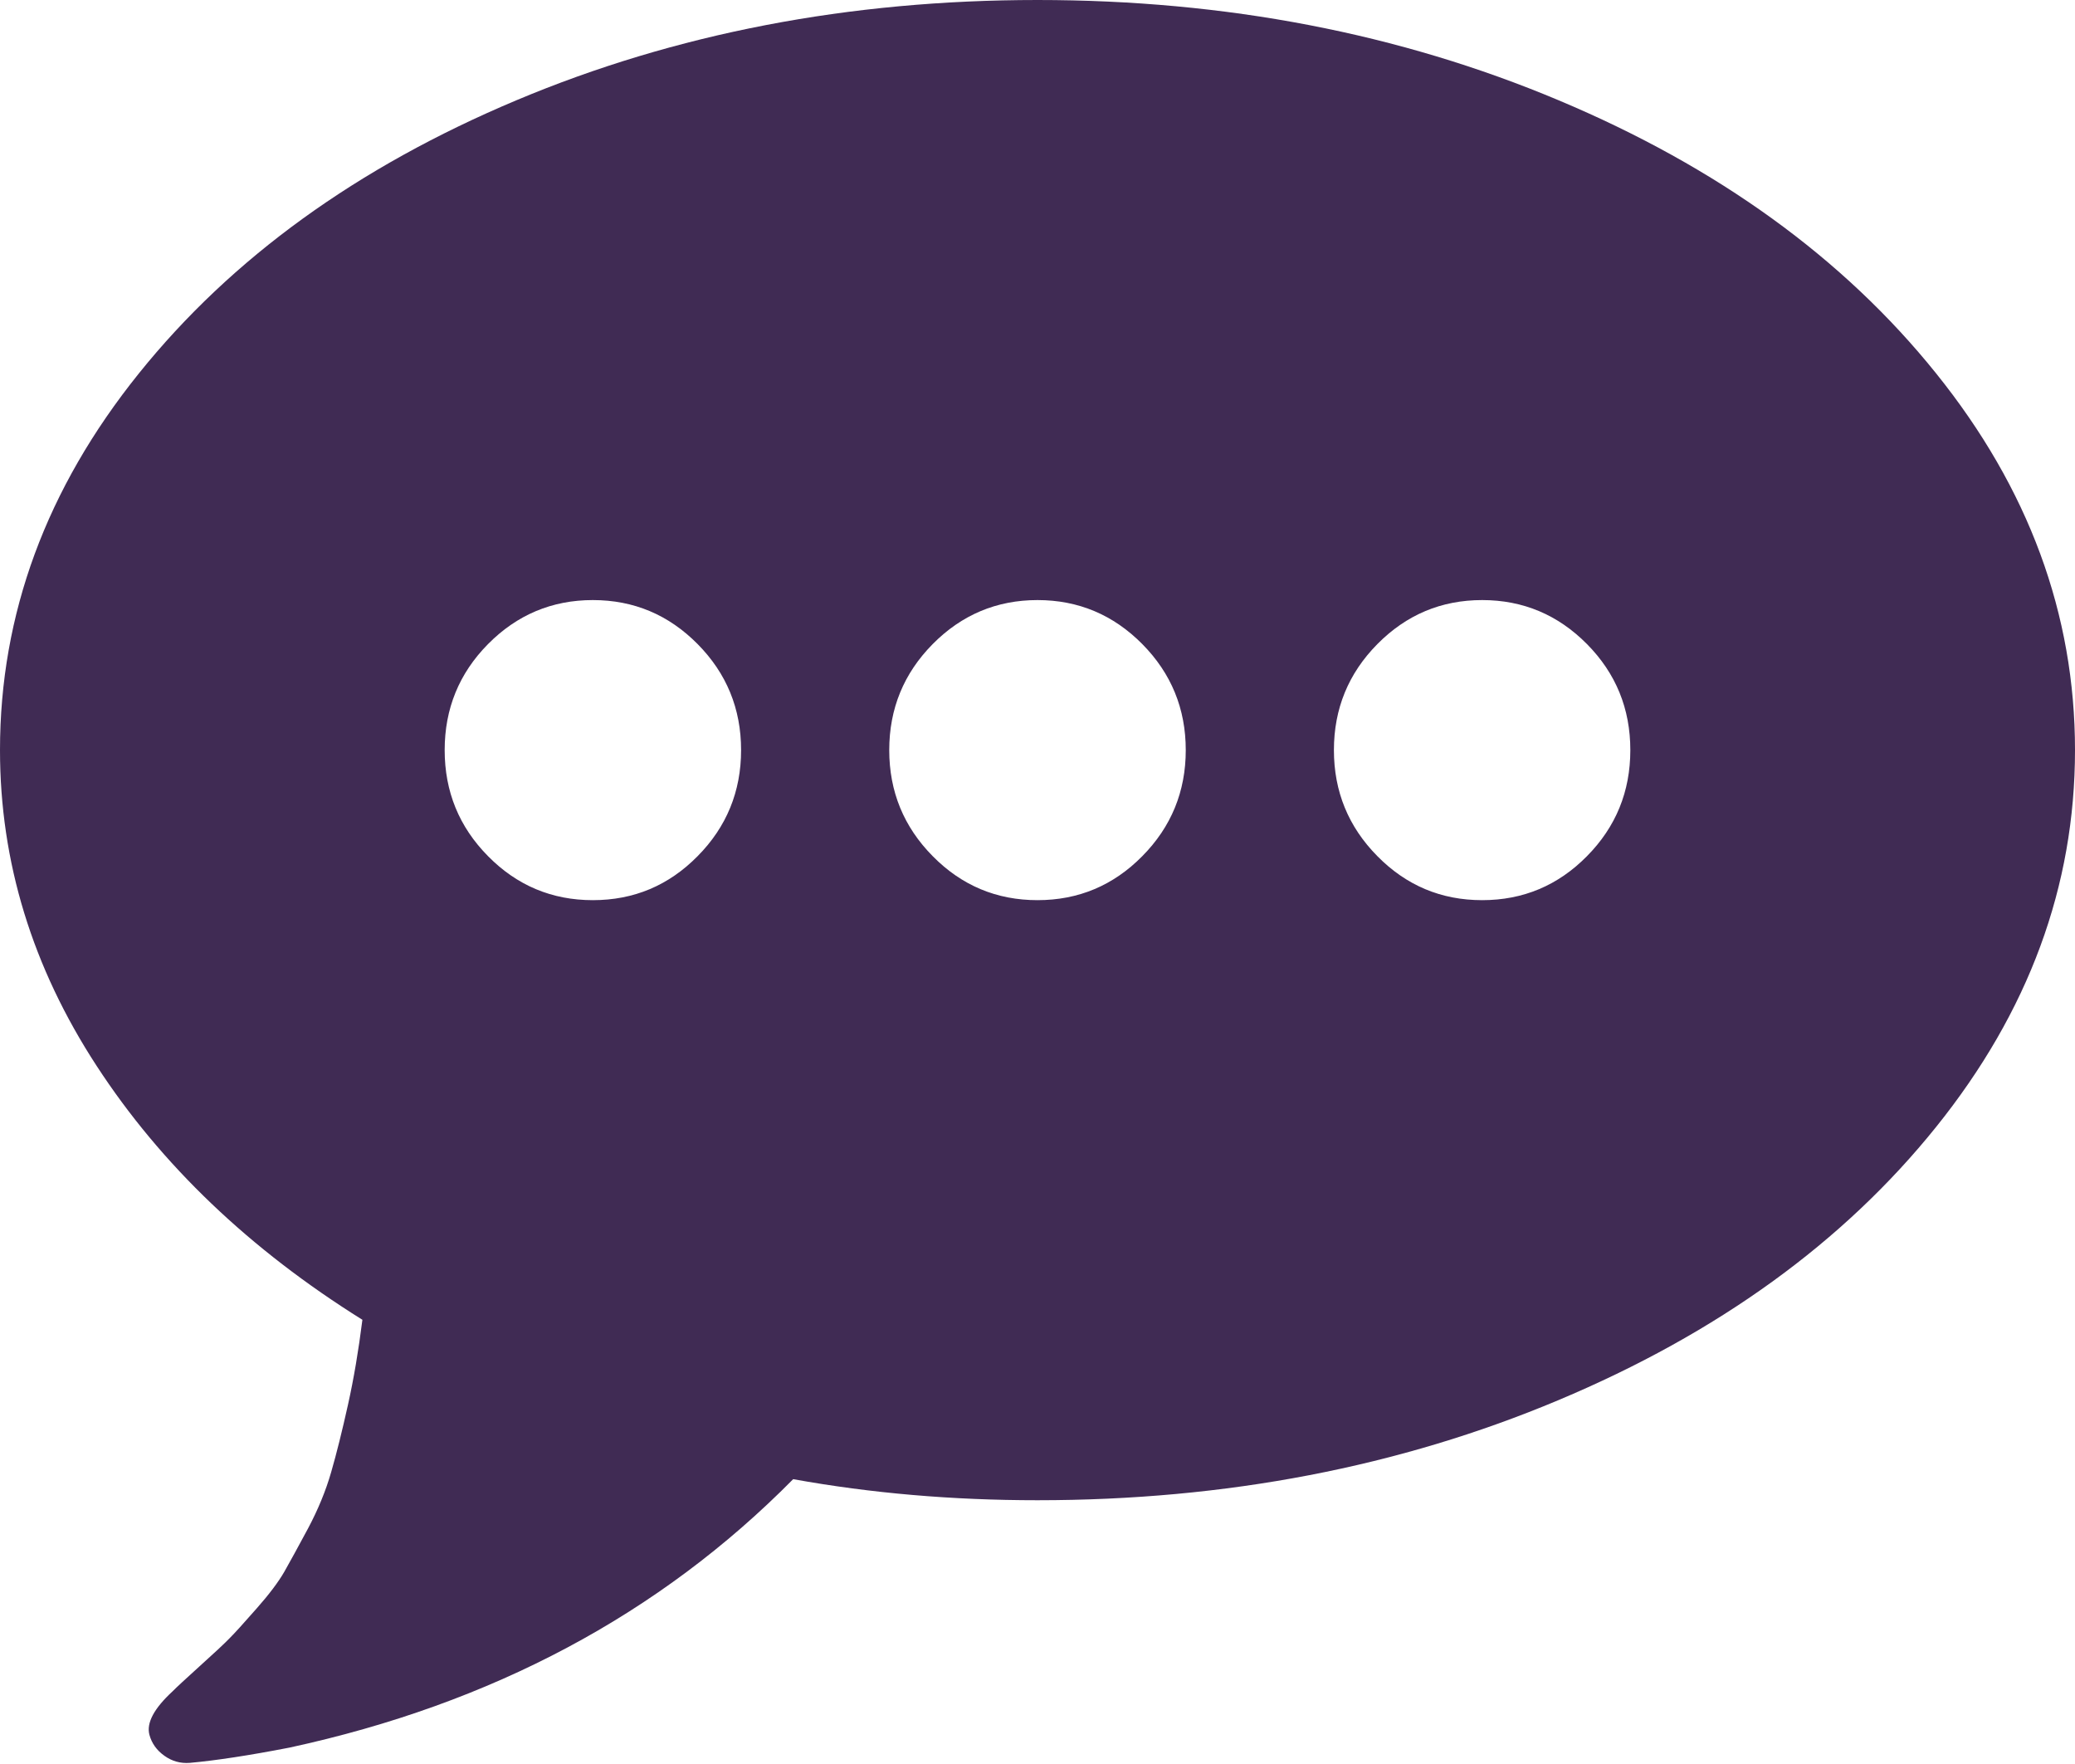 ﻿<?xml version="1.0" encoding="utf-8"?>
<svg version="1.1" xmlns:xlink="http://www.w3.org/1999/xlink" width="20px" height="17px" xmlns="http://www.w3.org/2000/svg">
  <g transform="matrix(1 0 0 1 -1966 -1505 )">
    <path d="M 6.724 8.251  C 7.003 7.969  7.143 7.628  7.143 7.229  C 7.143 6.83  7.003 6.489  6.724 6.207  C 6.445 5.925  6.109 5.783  5.714 5.783  C 5.32 5.783  4.983 5.925  4.704 6.207  C 4.425 6.489  4.286 6.83  4.286 7.229  C 4.286 7.628  4.425 7.969  4.704 8.251  C 4.983 8.534  5.32 8.675  5.714 8.675  C 6.109 8.675  6.445 8.534  6.724 8.251  Z M 11.01 8.251  C 11.289 7.969  11.429 7.628  11.429 7.229  C 11.429 6.83  11.289 6.489  11.01 6.207  C 10.731 5.925  10.394 5.783  10 5.783  C 9.606 5.783  9.269 5.925  8.99 6.207  C 8.711 6.489  8.571 6.83  8.571 7.229  C 8.571 7.628  8.711 7.969  8.99 8.251  C 9.269 8.534  9.606 8.675  10 8.675  C 10.394 8.675  10.731 8.534  11.01 8.251  Z M 15.296 8.251  C 15.575 7.969  15.714 7.628  15.714 7.229  C 15.714 6.83  15.575 6.489  15.296 6.207  C 15.017 5.925  14.68 5.783  14.286 5.783  C 13.891 5.783  13.555 5.925  13.276 6.207  C 12.997 6.489  12.857 6.83  12.857 7.229  C 12.857 7.628  12.997 7.969  13.276 8.251  C 13.555 8.534  13.891 8.675  14.286 8.675  C 14.68 8.675  15.017 8.534  15.296 8.251  Z M 18.661 3.598  C 19.554 4.708  20 5.919  20 7.229  C 20 8.54  19.554 9.75  18.661 10.861  C 17.768 11.972  16.555 12.849  15.022 13.493  C 13.49 14.137  11.815 14.458  10 14.458  C 9.182 14.458  8.397 14.391  7.645 14.255  C 6.358 15.558  4.74 16.42  2.79 16.842  C 2.403 16.917  2.083 16.966  1.83 16.989  C 1.741 16.996  1.659 16.974  1.585 16.921  C 1.51 16.868  1.462 16.8  1.44 16.718  C 1.41 16.605  1.484 16.465  1.663 16.3  C 1.7 16.262  1.788 16.181  1.925 16.057  C 2.063 15.933  2.158 15.844  2.21 15.791  C 2.262 15.739  2.349 15.643  2.472 15.503  C 2.595 15.364  2.684 15.245  2.74 15.148  C 2.796 15.05  2.872 14.91  2.969 14.73  C 3.065 14.549  3.14 14.368  3.192 14.187  C 3.244 14.007  3.298 13.79  3.354 13.538  C 3.41 13.286  3.456 13.013  3.493 12.719  C 2.407 12.041  1.553 11.226  0.932 10.273  C 0.311 9.321  0 8.306  0 7.229  C 0 5.919  0.446 4.708  1.339 3.598  C 2.232 2.487  3.445 1.61  4.978 0.966  C 6.51 0.322  8.185 0  10 0  C 11.815 0  13.49 0.322  15.022 0.966  C 16.555 1.61  17.768 2.487  18.661 3.598  Z " fill-rule="nonzero" fill="#402b54" stroke="none" transform="matrix(1 0 0 1 1966 1505 )" />
  </g>
</svg>